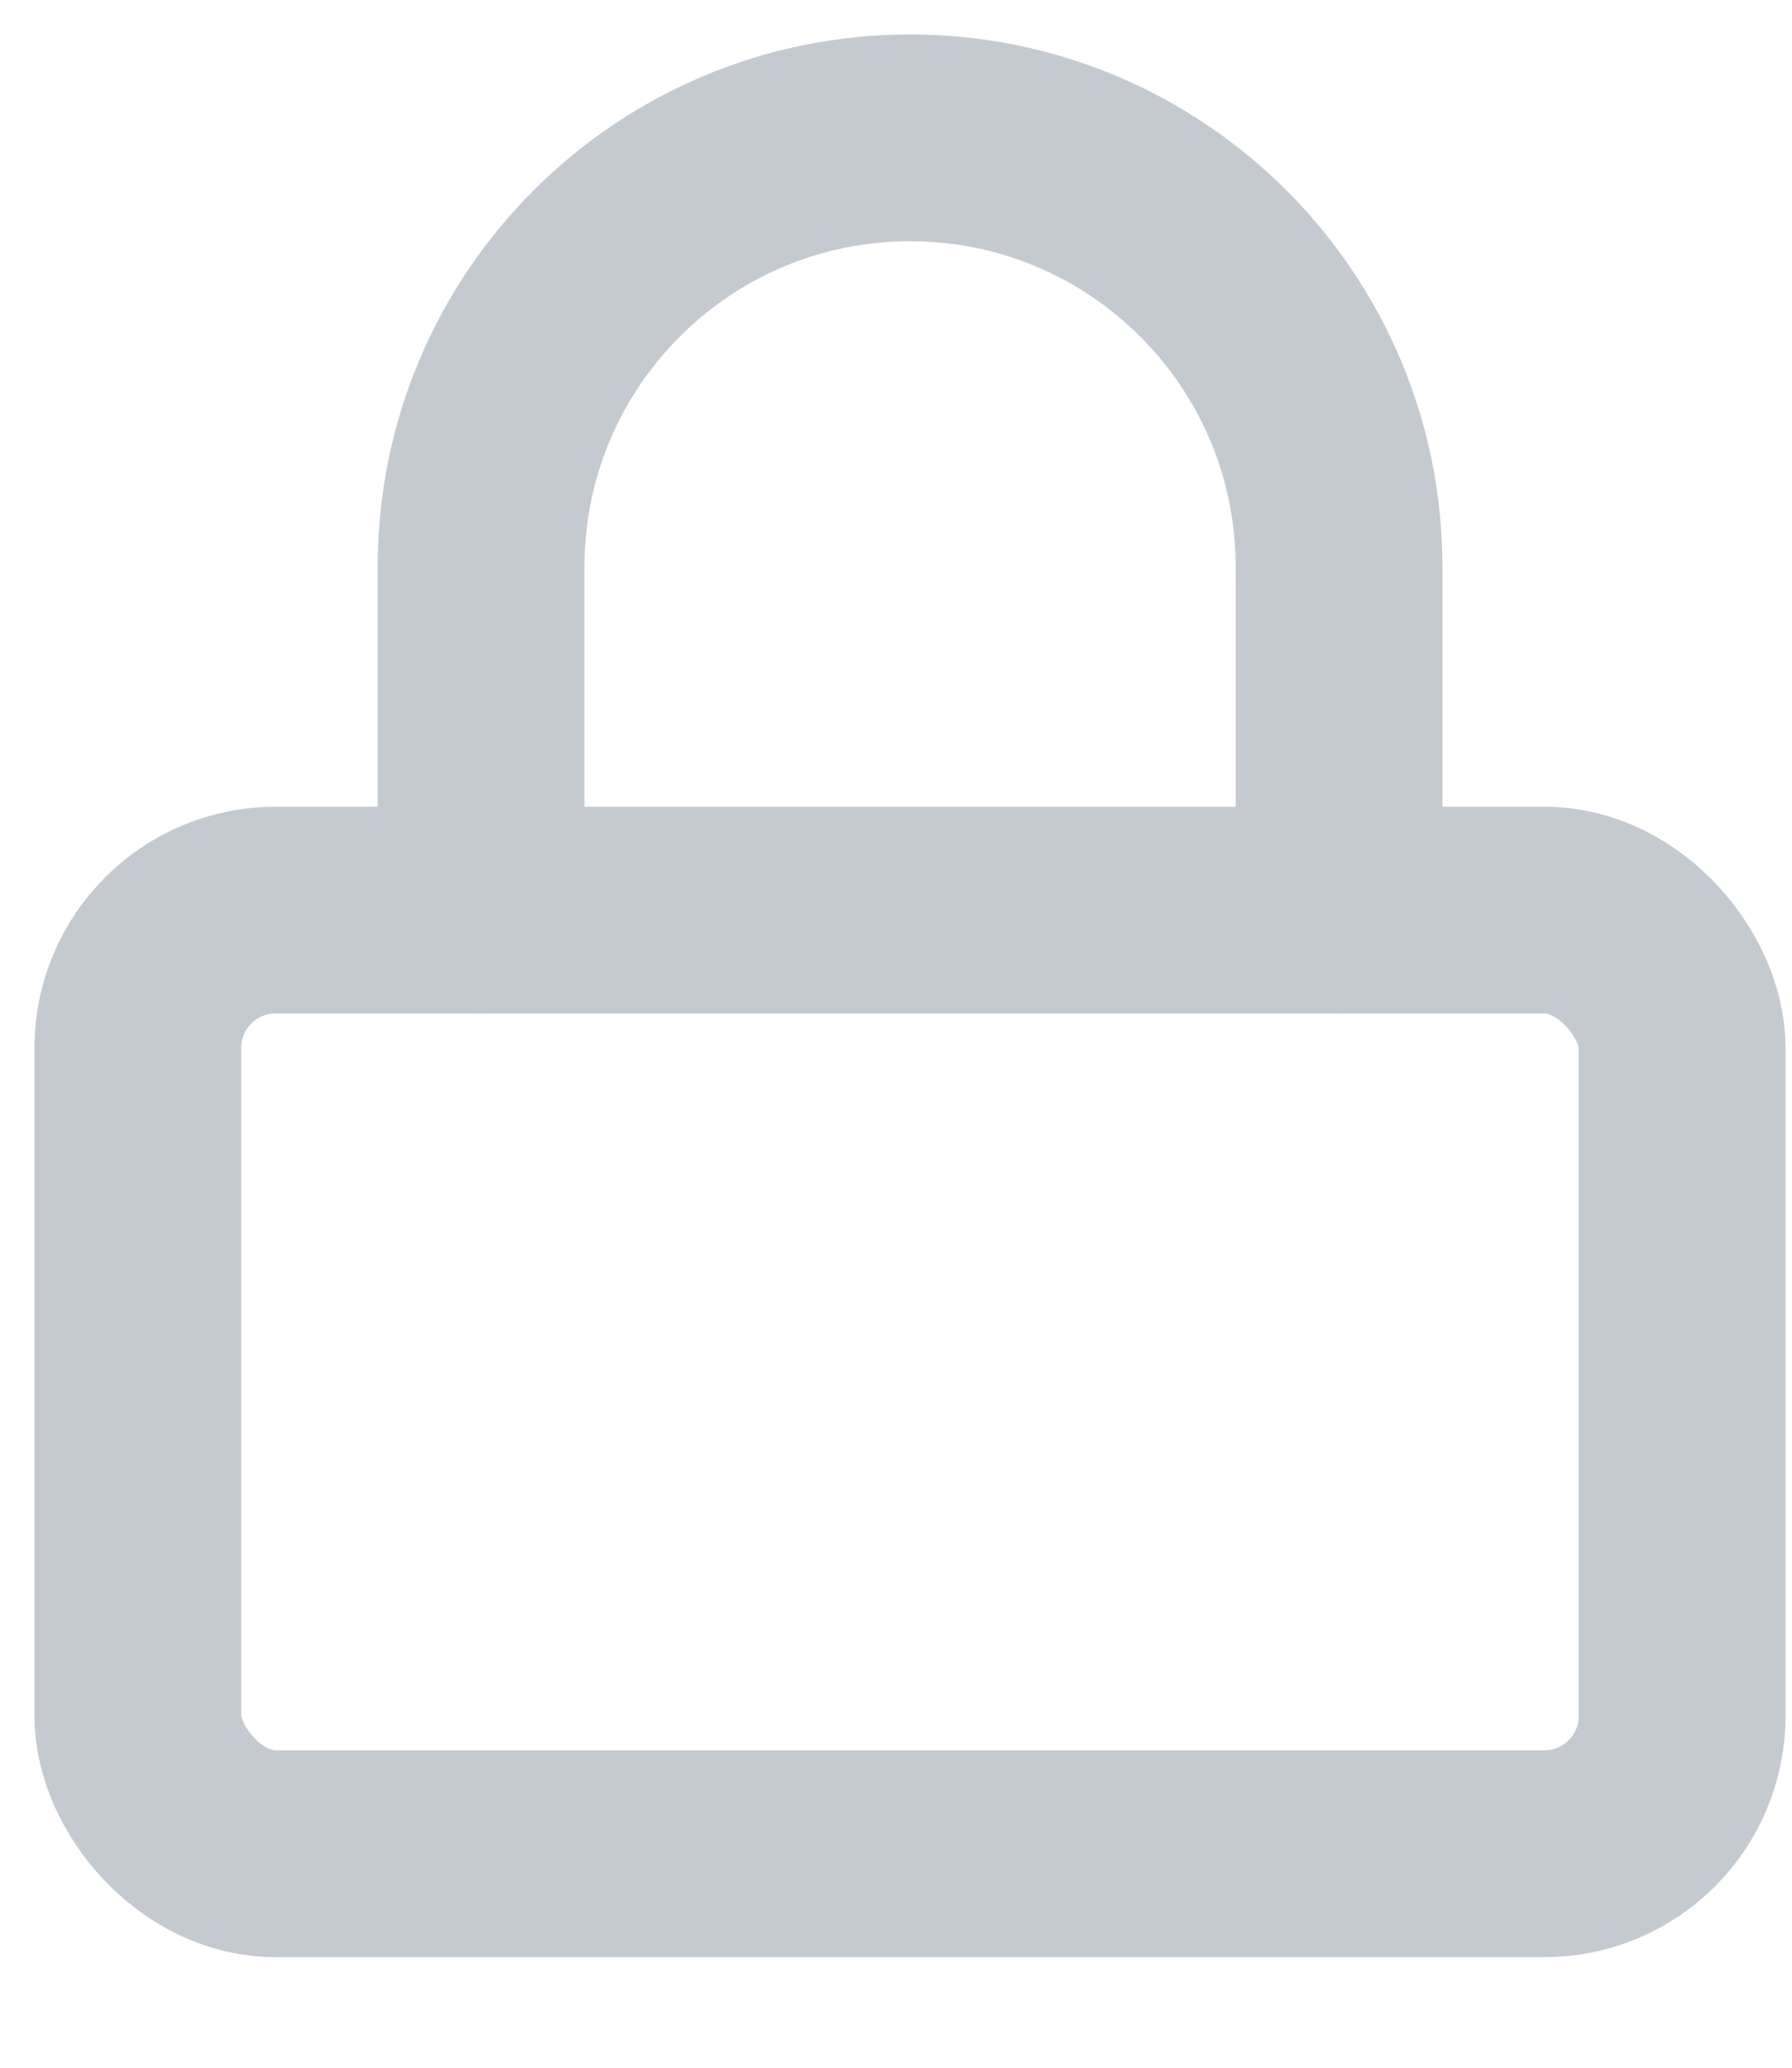 <?xml version="1.0" encoding="UTF-8"?>
<svg width="13px" height="15px" viewBox="0 0 13 15" version="1.1" xmlns="http://www.w3.org/2000/svg" xmlns:xlink="http://www.w3.org/1999/xlink">
    <!-- Generator: Sketch 49.1 (51147) - http://www.bohemiancoding.com/sketch -->
    <title>Group 18</title>
    <desc>Created with Sketch.</desc>
    <defs></defs>
    <g id="Smartbot" stroke="none" stroke-width="1" fill="none" fill-rule="evenodd" opacity="0.5" stroke-linecap="round" stroke-linejoin="round">
        <g id="(2.1-SB)-Locked-task" transform="translate(-1311, -305)" stroke="#8A959F" stroke-width="1.5">
            <g id="lock" transform="translate(1305, 300)">
                <g id="Group-18" transform="translate(7, 6)">
                    <rect id="Rectangle-path" x="0" y="5.602" width="11.203" height="6.846" rx="1"></rect>
                    <path d="M2.49,5.602 L2.49,3.112 C2.49,1.393 3.883,2.76401136e-16 5.602,0 C7.32,-5.52802272e-16 8.714,1.393 8.714,3.112 L8.714,5.602" id="Shape"></path>
                </g>
            </g>
        </g>
    </g>
</svg>